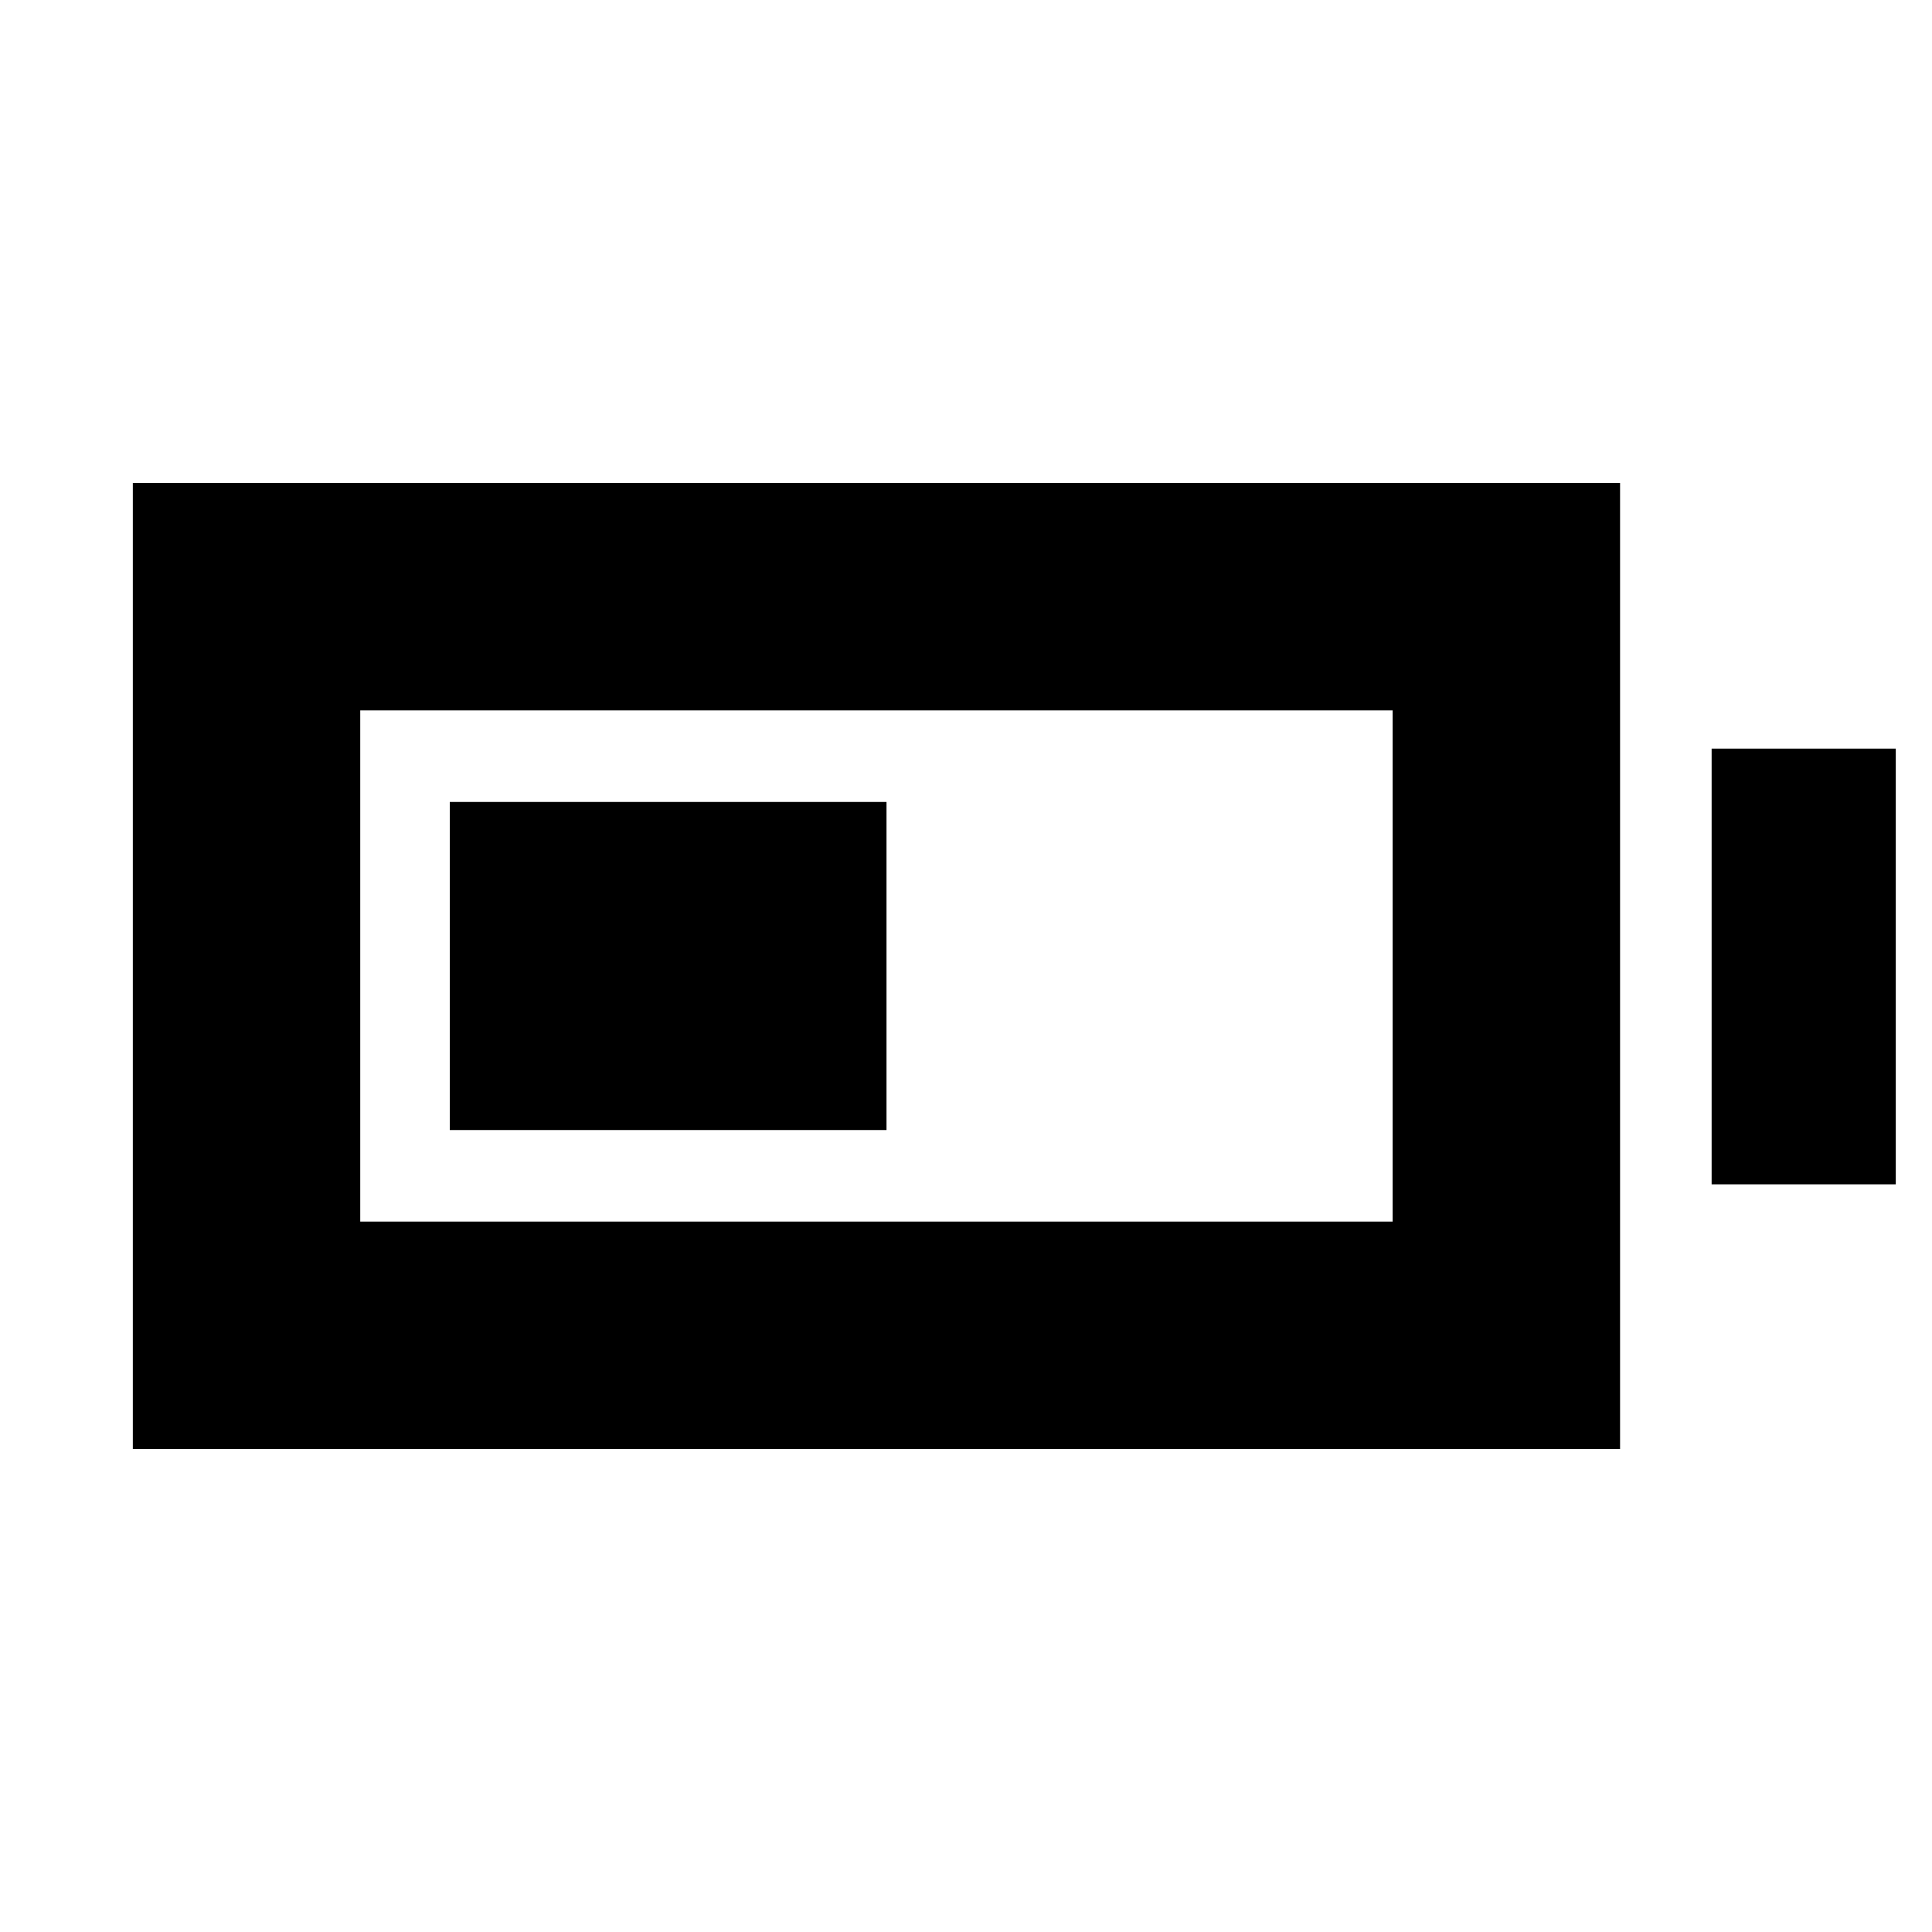 <svg xmlns="http://www.w3.org/2000/svg" height="20" viewBox="0 -960 960 960" width="20"><path d="M223.5-398.5v-163h217v163h-217ZM66-240v-480h739v480H66Zm113-113h513v-254H179v254Zm671.5-18.5V-588H942v216.5h-91.5Z"/></svg>